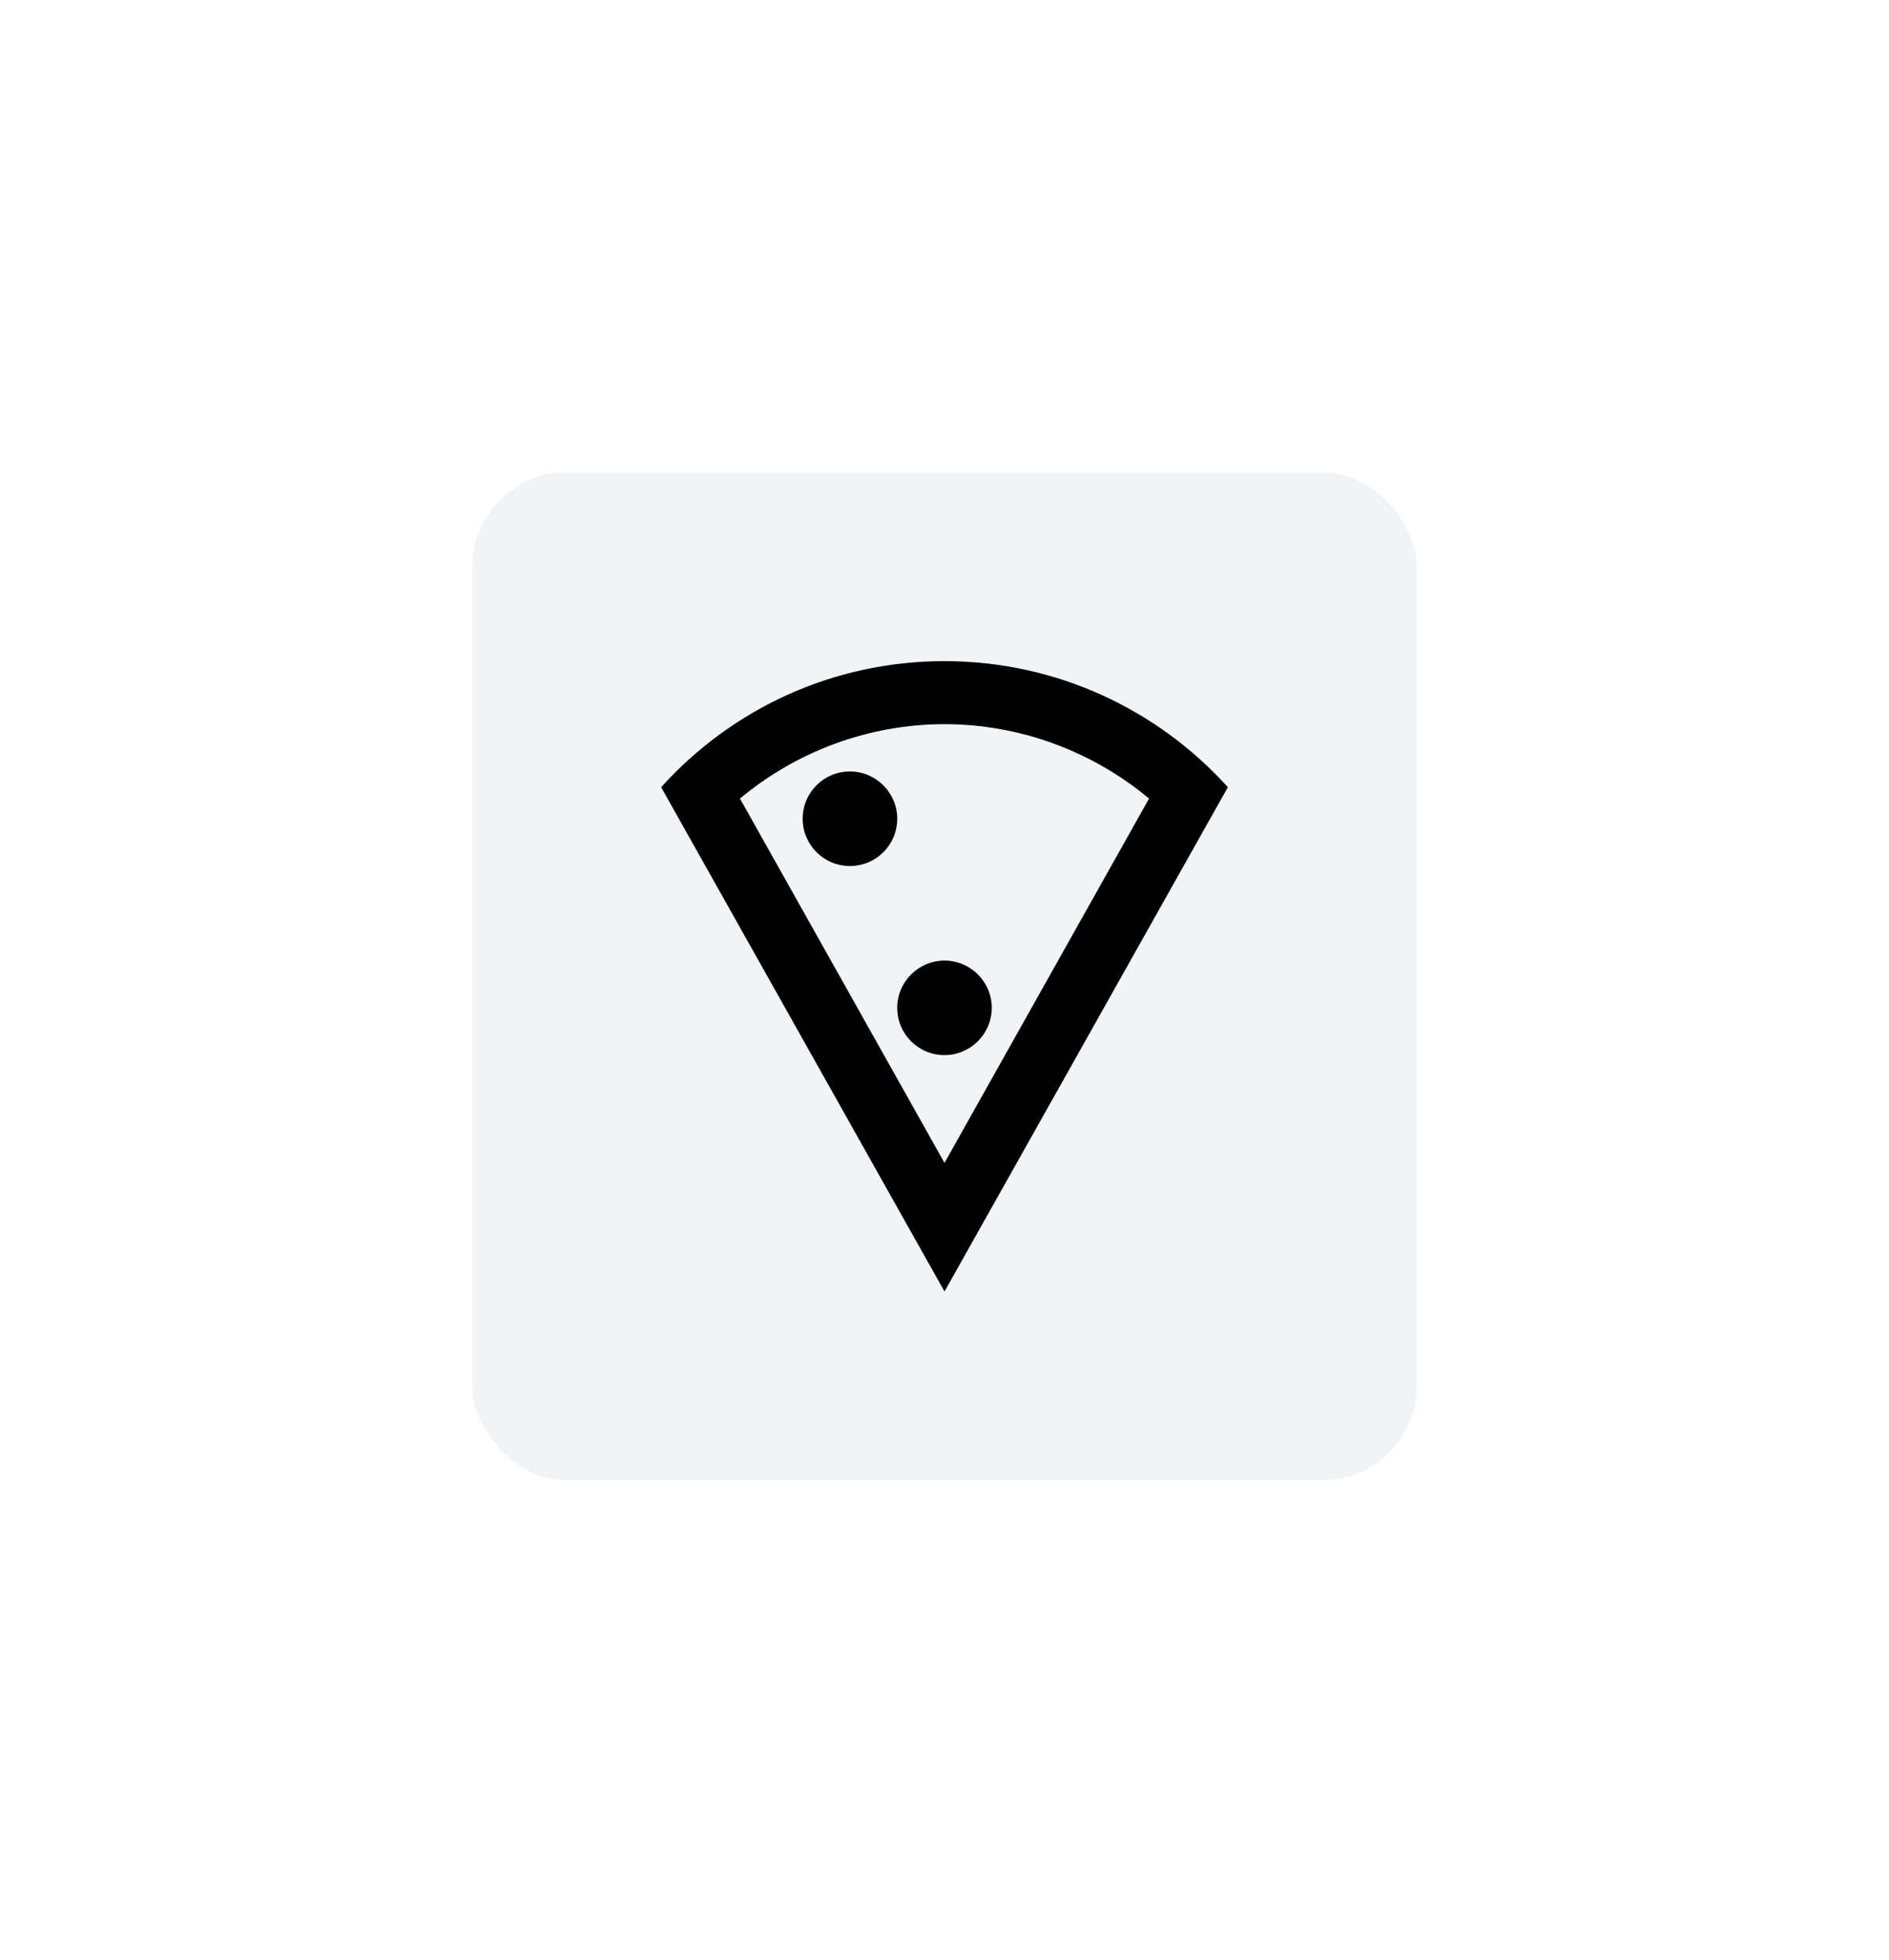 <svg width="160" height="166" viewBox="0 0 160 166" fill="none" xmlns="http://www.w3.org/2000/svg">
<g filter="url(#filter0_d)">
<rect x="40" y="20" width="80" height="85.393" rx="8" fill="#F0F4F7"/>
<path d="M80 36C70.469 36 61.927 40.111 56 46.678L80 89.393L104 46.678C98.1 40.138 89.531 36 80 36ZM80 78.501L62.674 47.64C67.506 43.608 73.646 41.339 80 41.339C86.354 41.339 92.494 43.608 97.326 47.64L80 78.501ZM71.991 45.344C69.775 45.344 67.987 47.132 67.987 49.348C67.987 51.564 69.775 53.353 71.991 53.353C74.207 53.353 75.996 51.564 75.996 49.348C75.996 47.132 74.18 45.344 71.991 45.344ZM75.996 65.366C75.996 67.582 77.784 69.37 80 69.37C82.189 69.37 84.004 67.582 84.004 65.366C84.004 63.15 82.189 61.361 80 61.361C77.811 61.361 75.996 63.15 75.996 65.366Z" fill="currentColor"/>
</g>
<defs>
<filter id="filter0_d" x="0" y="0" width="160" height="165.393" filterUnits="userSpaceOnUse" color-interpolation-filters="sRGB">
<feFlood flood-opacity="0" result="BackgroundImageFix"/>
<feColorMatrix in="SourceAlpha" type="matrix" values="0 0 0 0 0 0 0 0 0 0 0 0 0 0 0 0 0 0 127 0" result="hardAlpha"/>
<feOffset dy="20"/>
<feGaussianBlur stdDeviation="20"/>
<feColorMatrix type="matrix" values="0 0 0 0 0.278 0 0 0 0 0.225 0 0 0 0 0.6 0 0 0 0.4 0"/>
<feBlend mode="normal" in2="BackgroundImageFix" result="effect1_dropShadow"/>
<feBlend mode="normal" in="SourceGraphic" in2="effect1_dropShadow" result="shape"/>
</filter>
</defs>
</svg>
